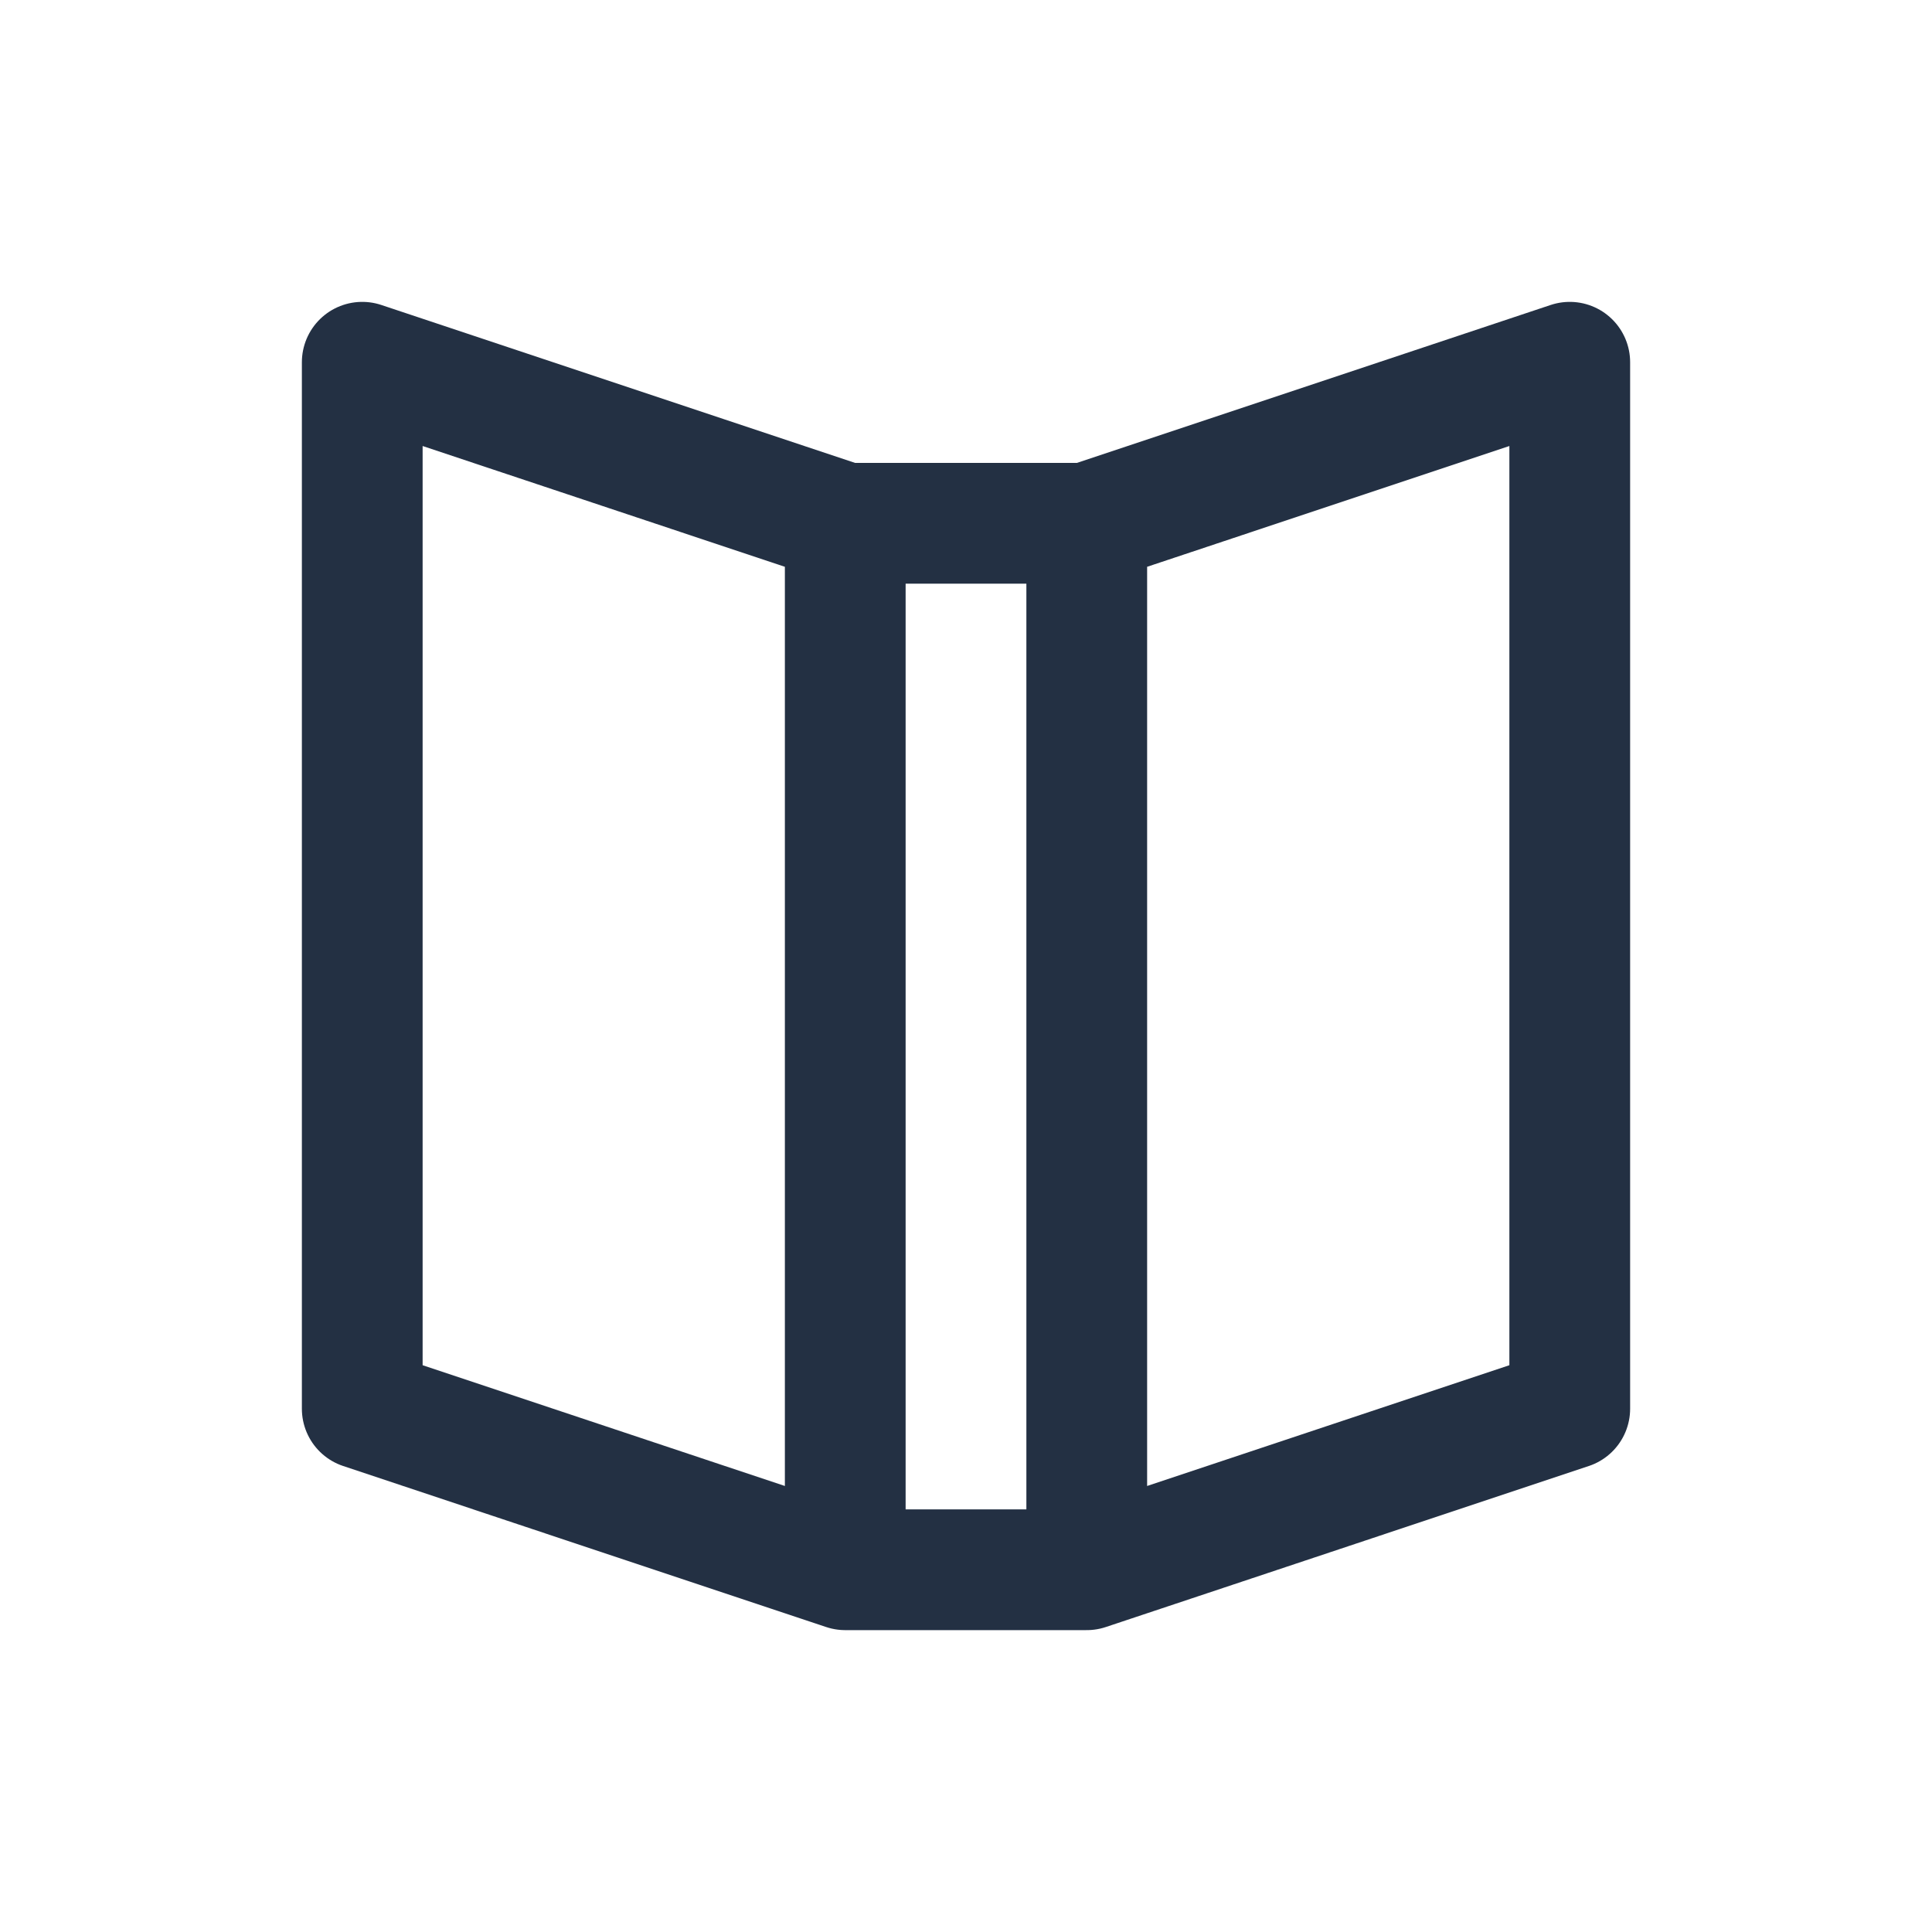 <svg width="32" height="32" viewBox="0 0 32 32" fill="none" xmlns="http://www.w3.org/2000/svg">
<path d="M14 26L6 23.333V6L14 8.667M14 26H18M14 26V8.667M18 26L26 23.333V6L18 8.667M18 26V8.667M18 8.667H14" stroke="#233043" stroke-width="2" stroke-linecap="round" stroke-linejoin="round"/>
</svg>
